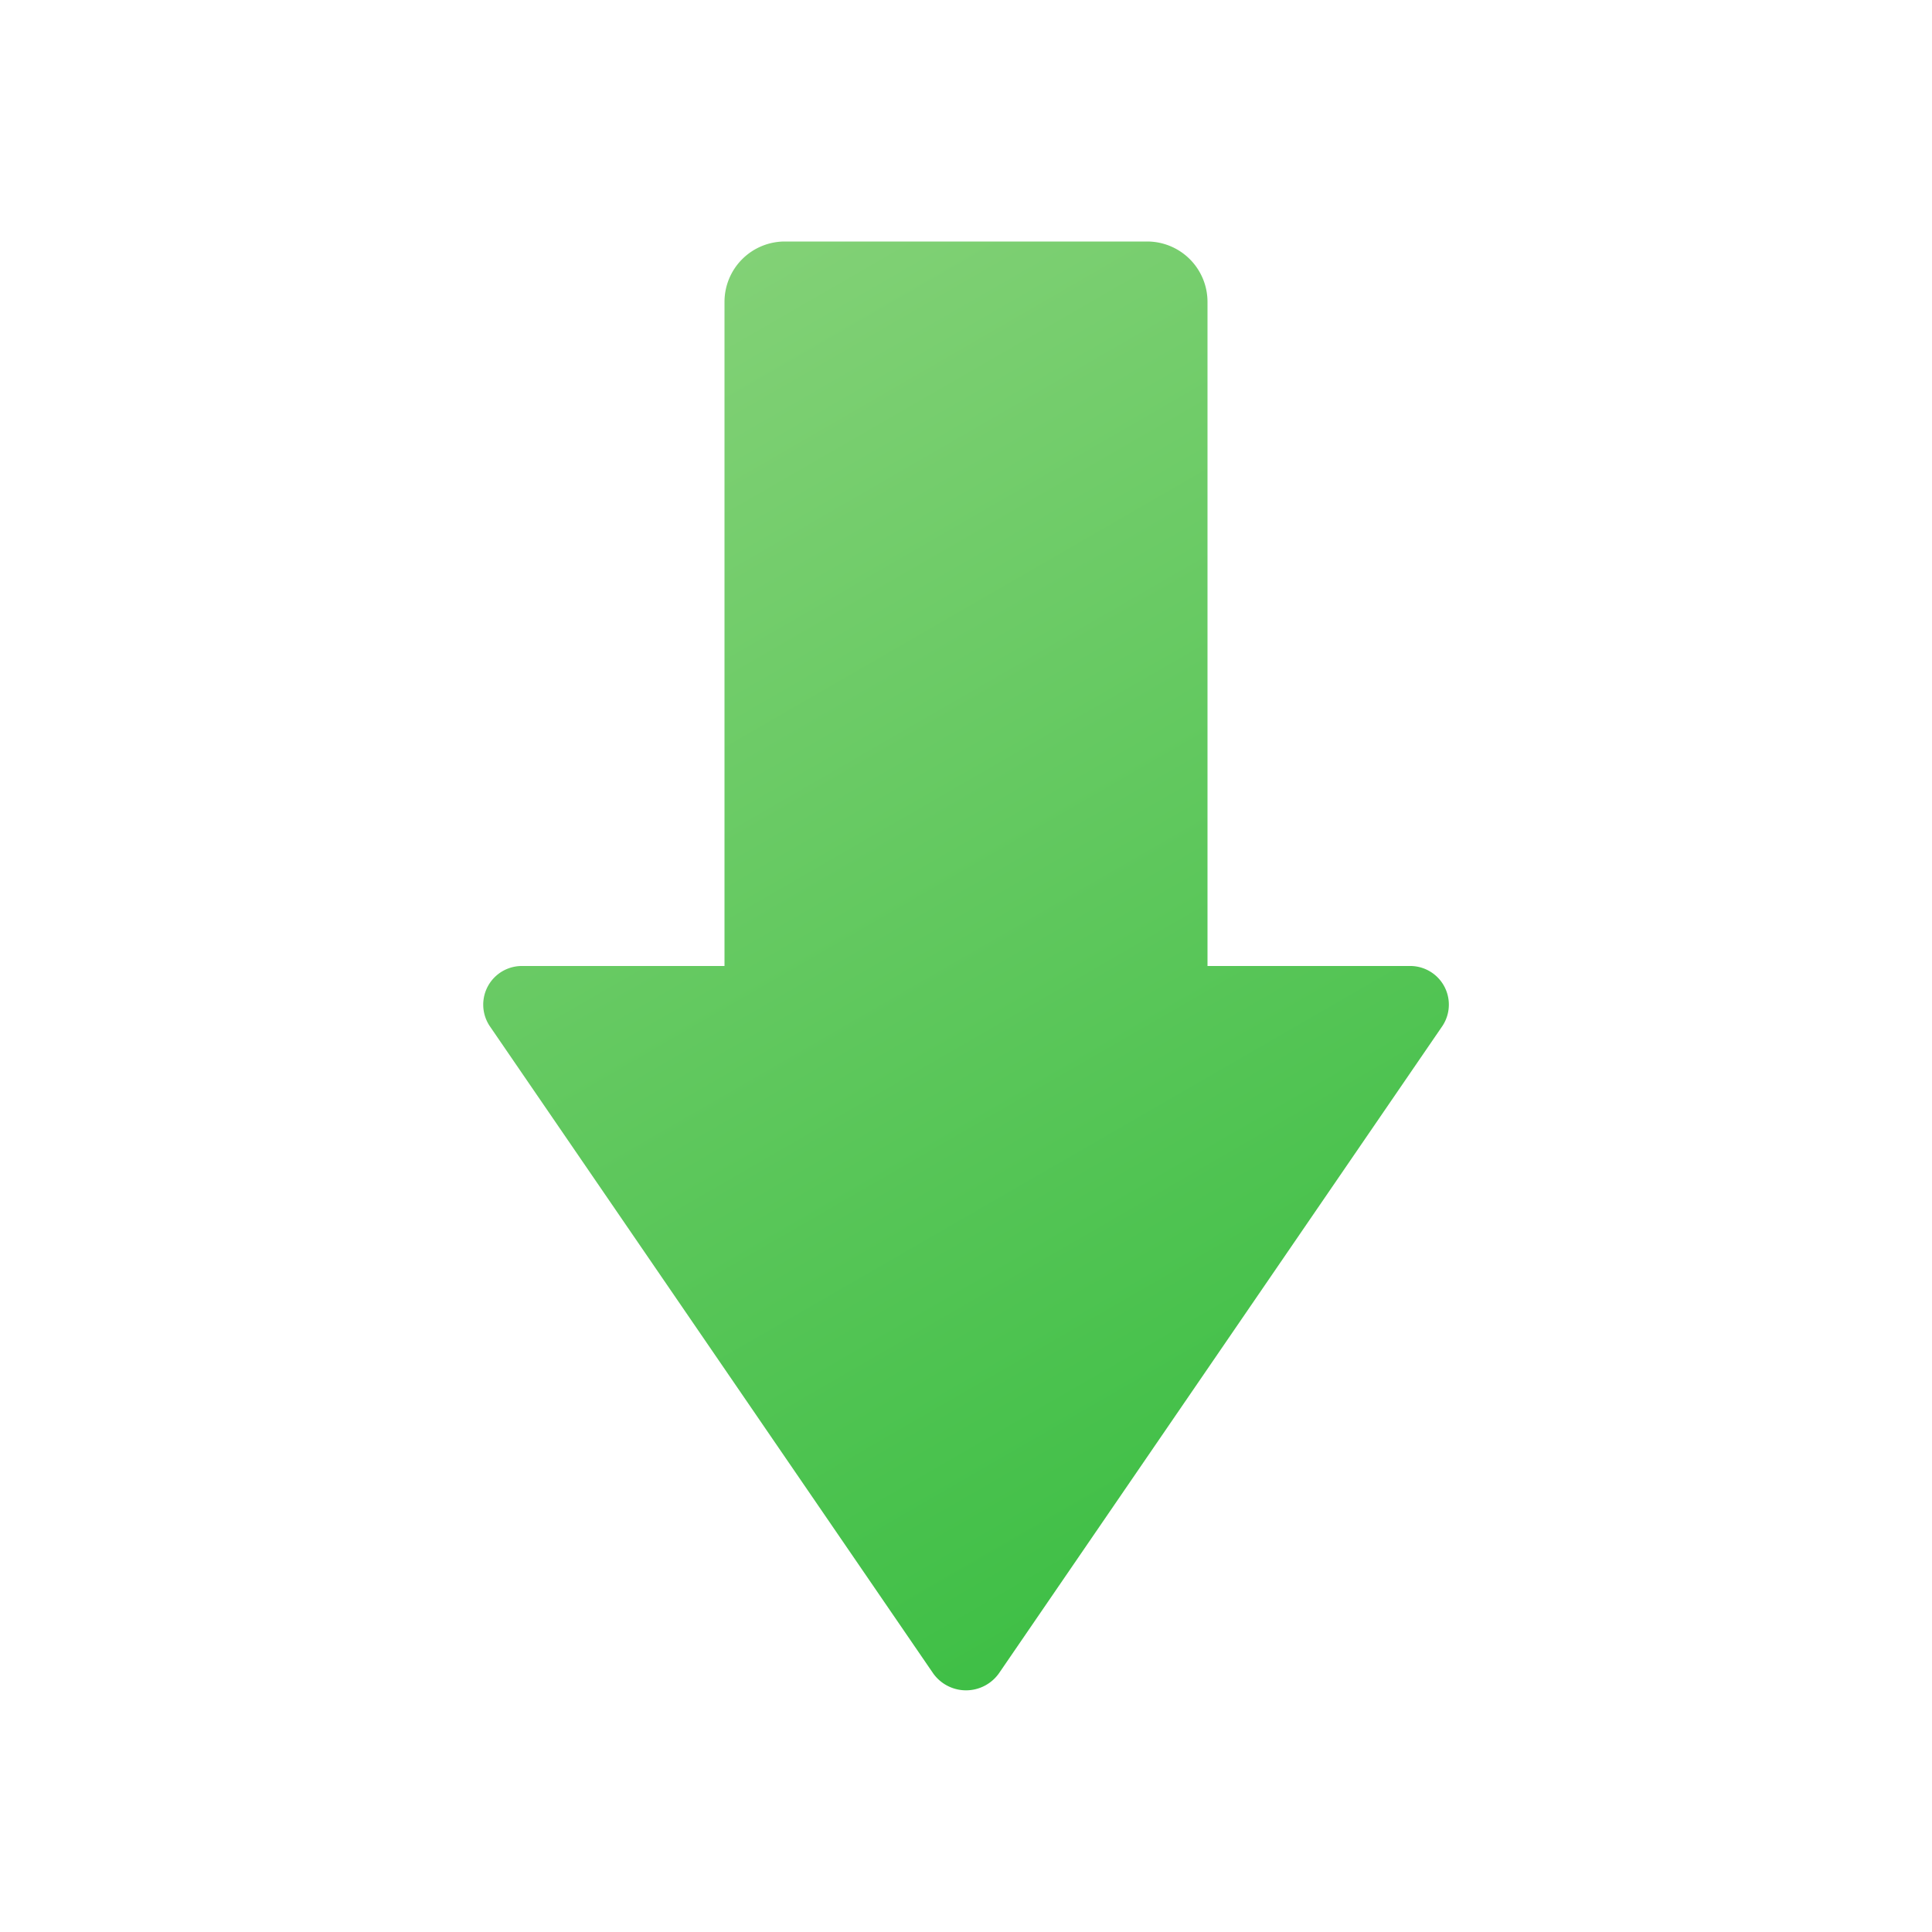 <svg height="8px" width="8px" id="Camada_1" data-name="Camada 1" xmlns="http://www.w3.org/2000/svg" xmlns:xlink="http://www.w3.org/1999/xlink" viewBox="0 0 8 8"><defs><style>.cls-1{fill:url(#Gradiente_sem_nome_3);}</style><linearGradient id="Gradiente_sem_nome_3" x1="1.286" y1="2.688" x2="6.159" y2="5.502" gradientTransform="matrix(0, 1, 1, 0, 0, 0)" gradientUnits="userSpaceOnUse"><stop offset="0" stop-color="#82d176"/><stop offset="1" stop-color="#3fbf46"/></linearGradient></defs><path class="cls-1" d="M3.864,6.929l-1.836-2.68A.16.16,0,0,1,2.164,4H3V1.25A.25.25,0,0,1,3.25,1h1.5A.25.25,0,0,1,5,1.25V4h.836a.16.16,0,0,1,.137.248l-1.836,2.68A.167.167,0,0,1,3.864,6.929Z"/></svg>